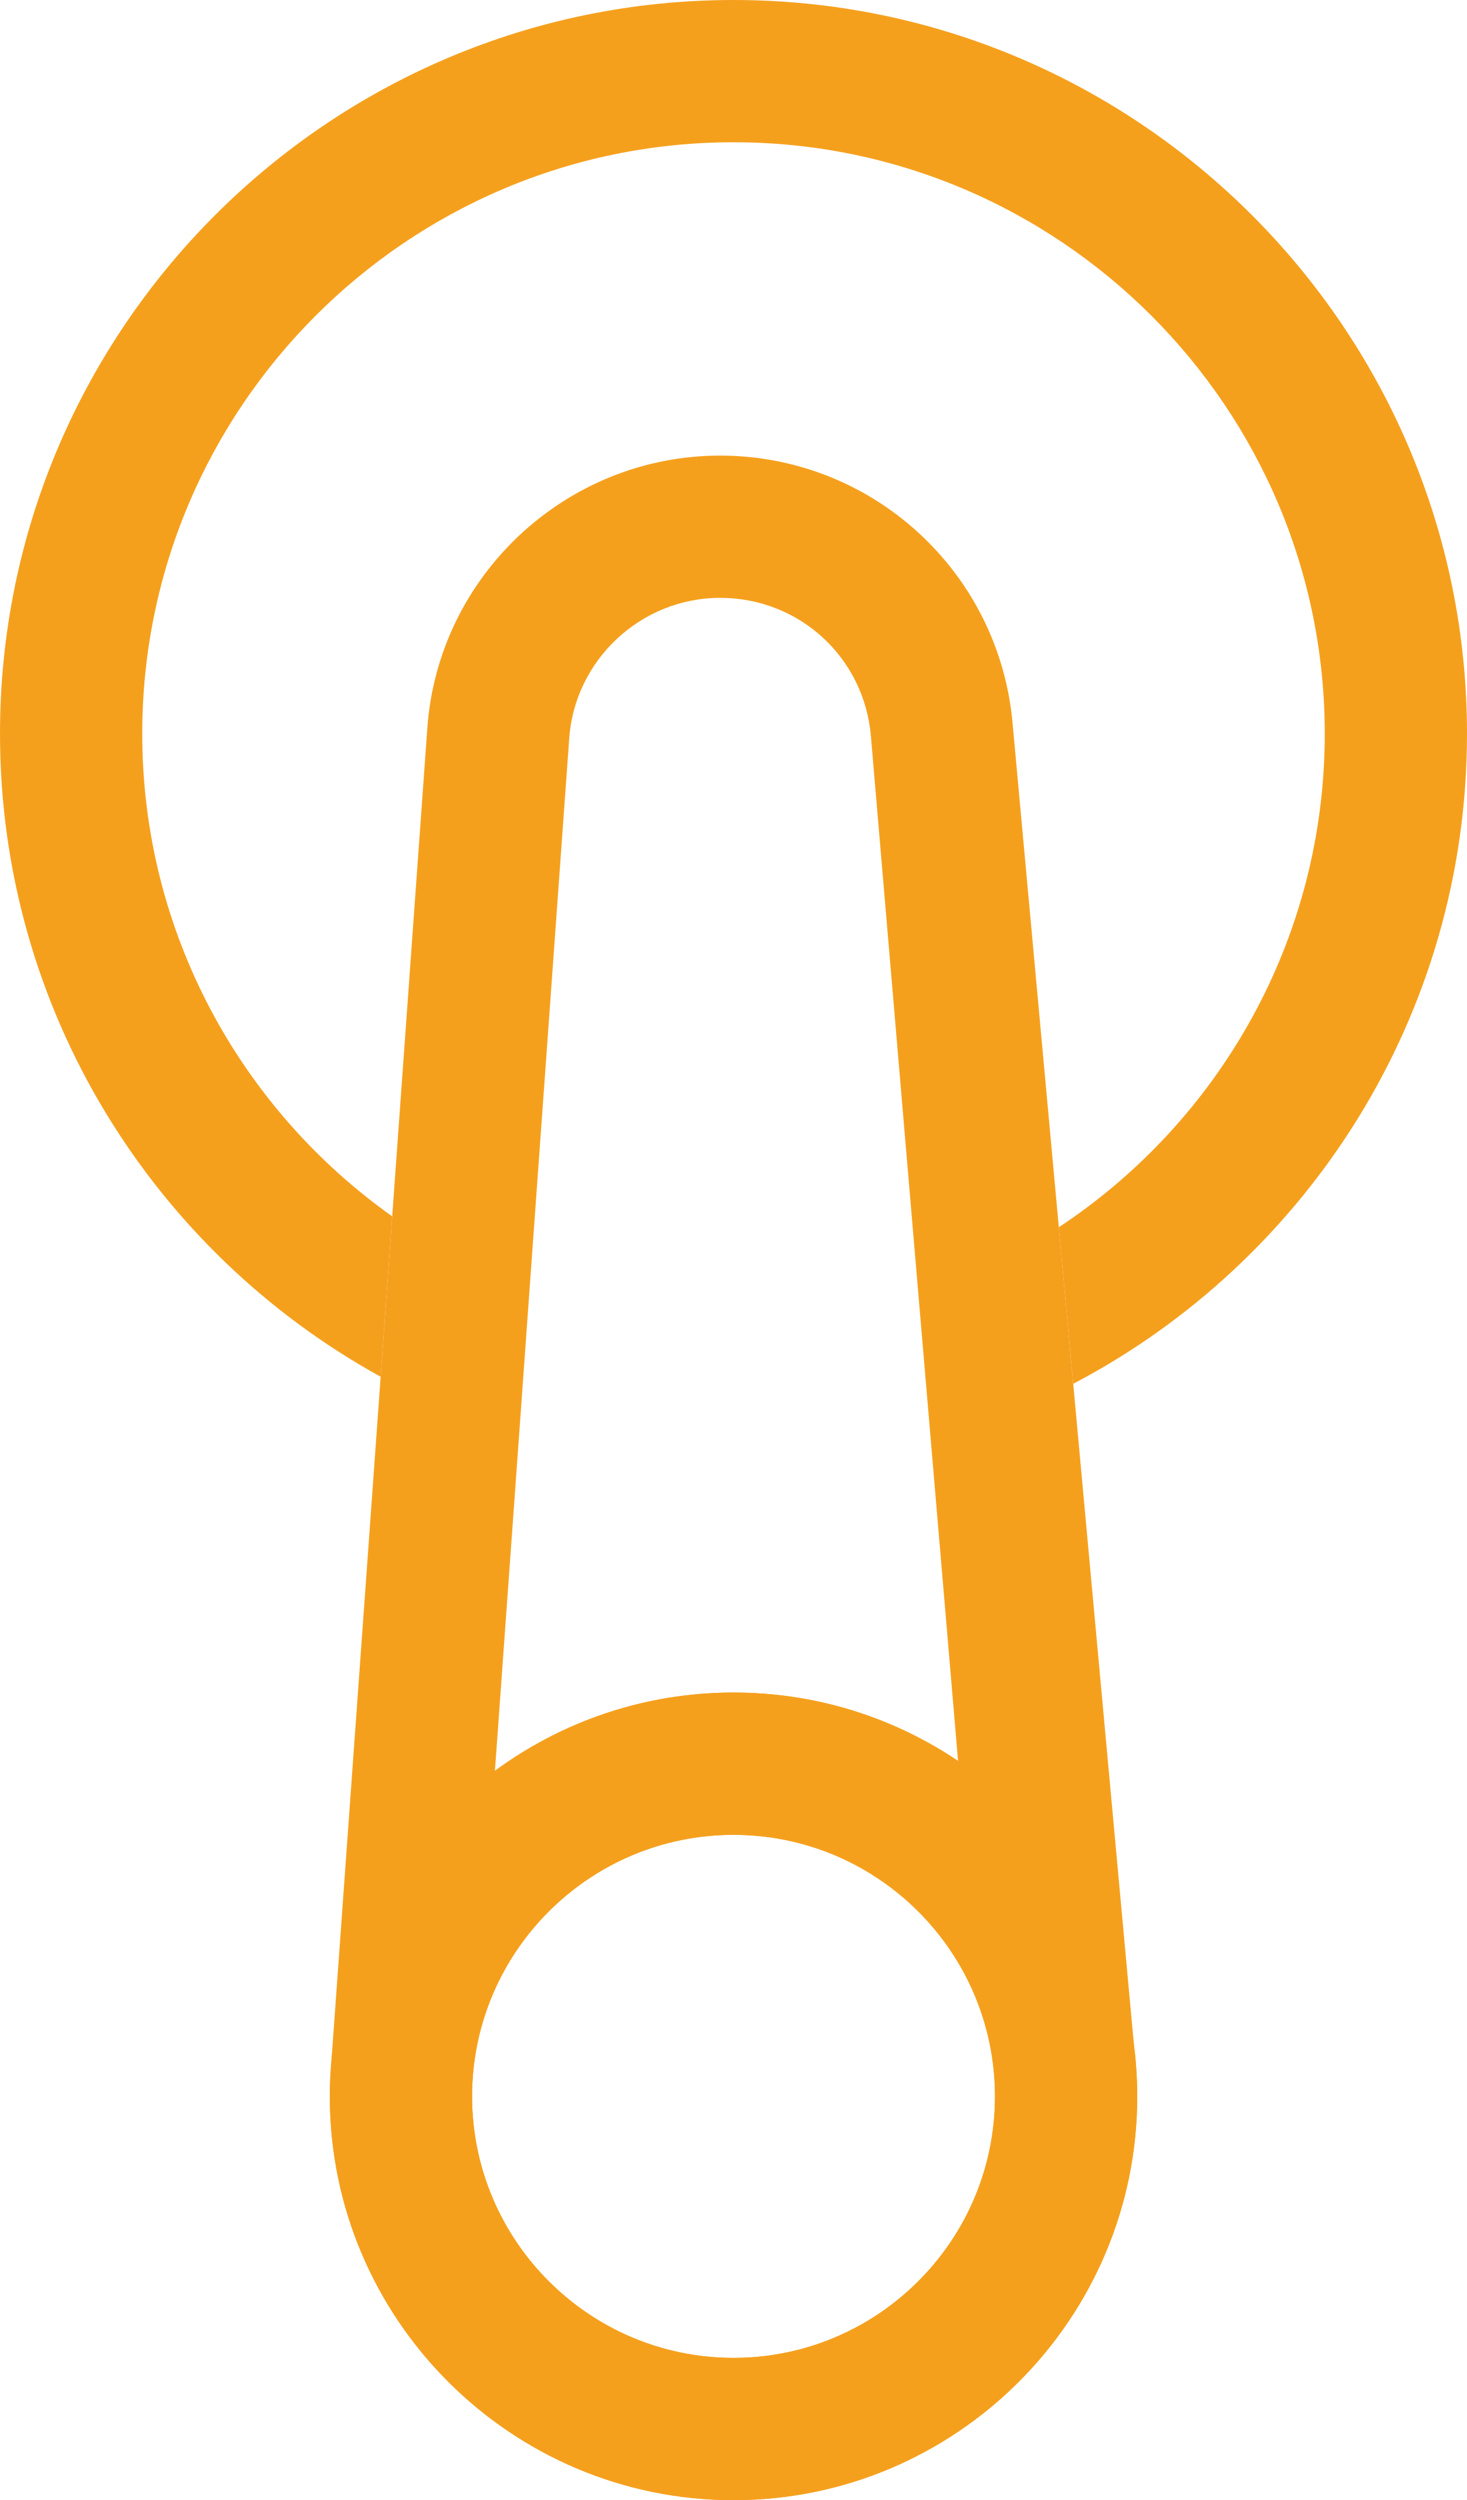 <svg width="54" height="92" viewBox="0 0 54 92" fill="none" xmlns="http://www.w3.org/2000/svg">
<g clip-path="url(#clip0_211_3)">
<path d="M1.57363e-06 26.999C1.57363e-06 12.111 12.112 0 27.001 0C41.89 0 54 12.111 54 26.999C54 37.377 48.115 46.405 39.505 50.921L38.975 45.16C44.868 41.265 48.764 34.579 48.764 26.999C48.764 14.998 39.001 5.235 27.001 5.235C15.001 5.235 5.236 14.998 5.236 26.999C5.236 34.323 8.874 40.813 14.437 44.759L14.012 50.661C5.666 46.066 1.57363e-06 37.181 1.57363e-06 26.999Z" fill="#F5A01D"/>
<path d="M12.141 77.141C12.141 85.334 18.808 92 27.001 92C35.194 92 41.861 85.334 41.861 77.141C41.861 68.949 35.194 62.282 27.001 62.282C18.808 62.282 12.141 68.949 12.141 77.141ZM17.377 77.141C17.377 71.834 21.694 67.518 27.001 67.518C32.309 67.518 36.625 71.834 36.625 77.141C36.625 82.448 32.309 86.765 27.001 86.765C21.694 86.765 17.377 82.448 17.377 77.141Z" fill="#F5A01D"/>
<path d="M41.741 75.252C41.787 75.605 41.818 75.964 41.838 76.325L41.741 75.252ZM17.755 71.594L18.218 65.164C20.679 63.352 23.718 62.282 27.001 62.282C30.057 62.282 32.902 63.209 35.266 64.799L35.89 72.138L35.206 72.117C33.513 69.36 30.466 67.518 27.001 67.518C23.741 67.518 20.854 69.146 19.112 71.634L17.755 71.594Z" fill="#F5A01D"/>
<path d="M12.141 77.141C12.141 76.98 12.143 76.821 12.151 76.662C12.151 76.577 12.155 76.493 12.159 76.408L12.205 75.762L14.012 50.661L14.437 44.759L15.727 26.836C16.105 21.194 20.84 16.765 26.508 16.765C29.221 16.765 31.816 17.775 33.813 19.608C35.812 21.442 37.042 23.939 37.275 26.642L38.975 45.16L39.505 50.921L41.739 75.233V75.252L41.837 76.325C41.843 76.406 41.847 76.49 41.849 76.571C41.857 76.759 41.861 76.951 41.861 77.141C41.861 85.334 35.194 92 27.001 92C18.808 92 12.141 85.334 12.141 77.141ZM17.377 77.141C17.377 82.448 21.694 86.765 27.001 86.765C32.309 86.765 36.625 82.448 36.625 77.141C36.625 76.955 36.619 76.771 36.609 76.587C36.517 74.956 36.014 73.434 35.206 72.117L35.89 72.138L35.266 64.799L34.263 53.004L33.809 47.669L32.058 27.088C31.808 24.19 29.423 22 26.508 22C23.594 22 21.145 24.285 20.951 27.199L19.494 47.427L19.107 52.82L18.218 65.164L17.755 71.594L19.112 71.634C18.108 73.069 17.483 74.789 17.389 76.647C17.381 76.809 17.377 76.974 17.377 77.141Z" fill="#F5A01D"/>
</g>
<defs>
<clipPath id="clip0_211_3">
<rect width="54" height="92" fill="white" transform="matrix(-1 0 0 1 54 0)"/>
</clipPath>
</defs>
</svg>
